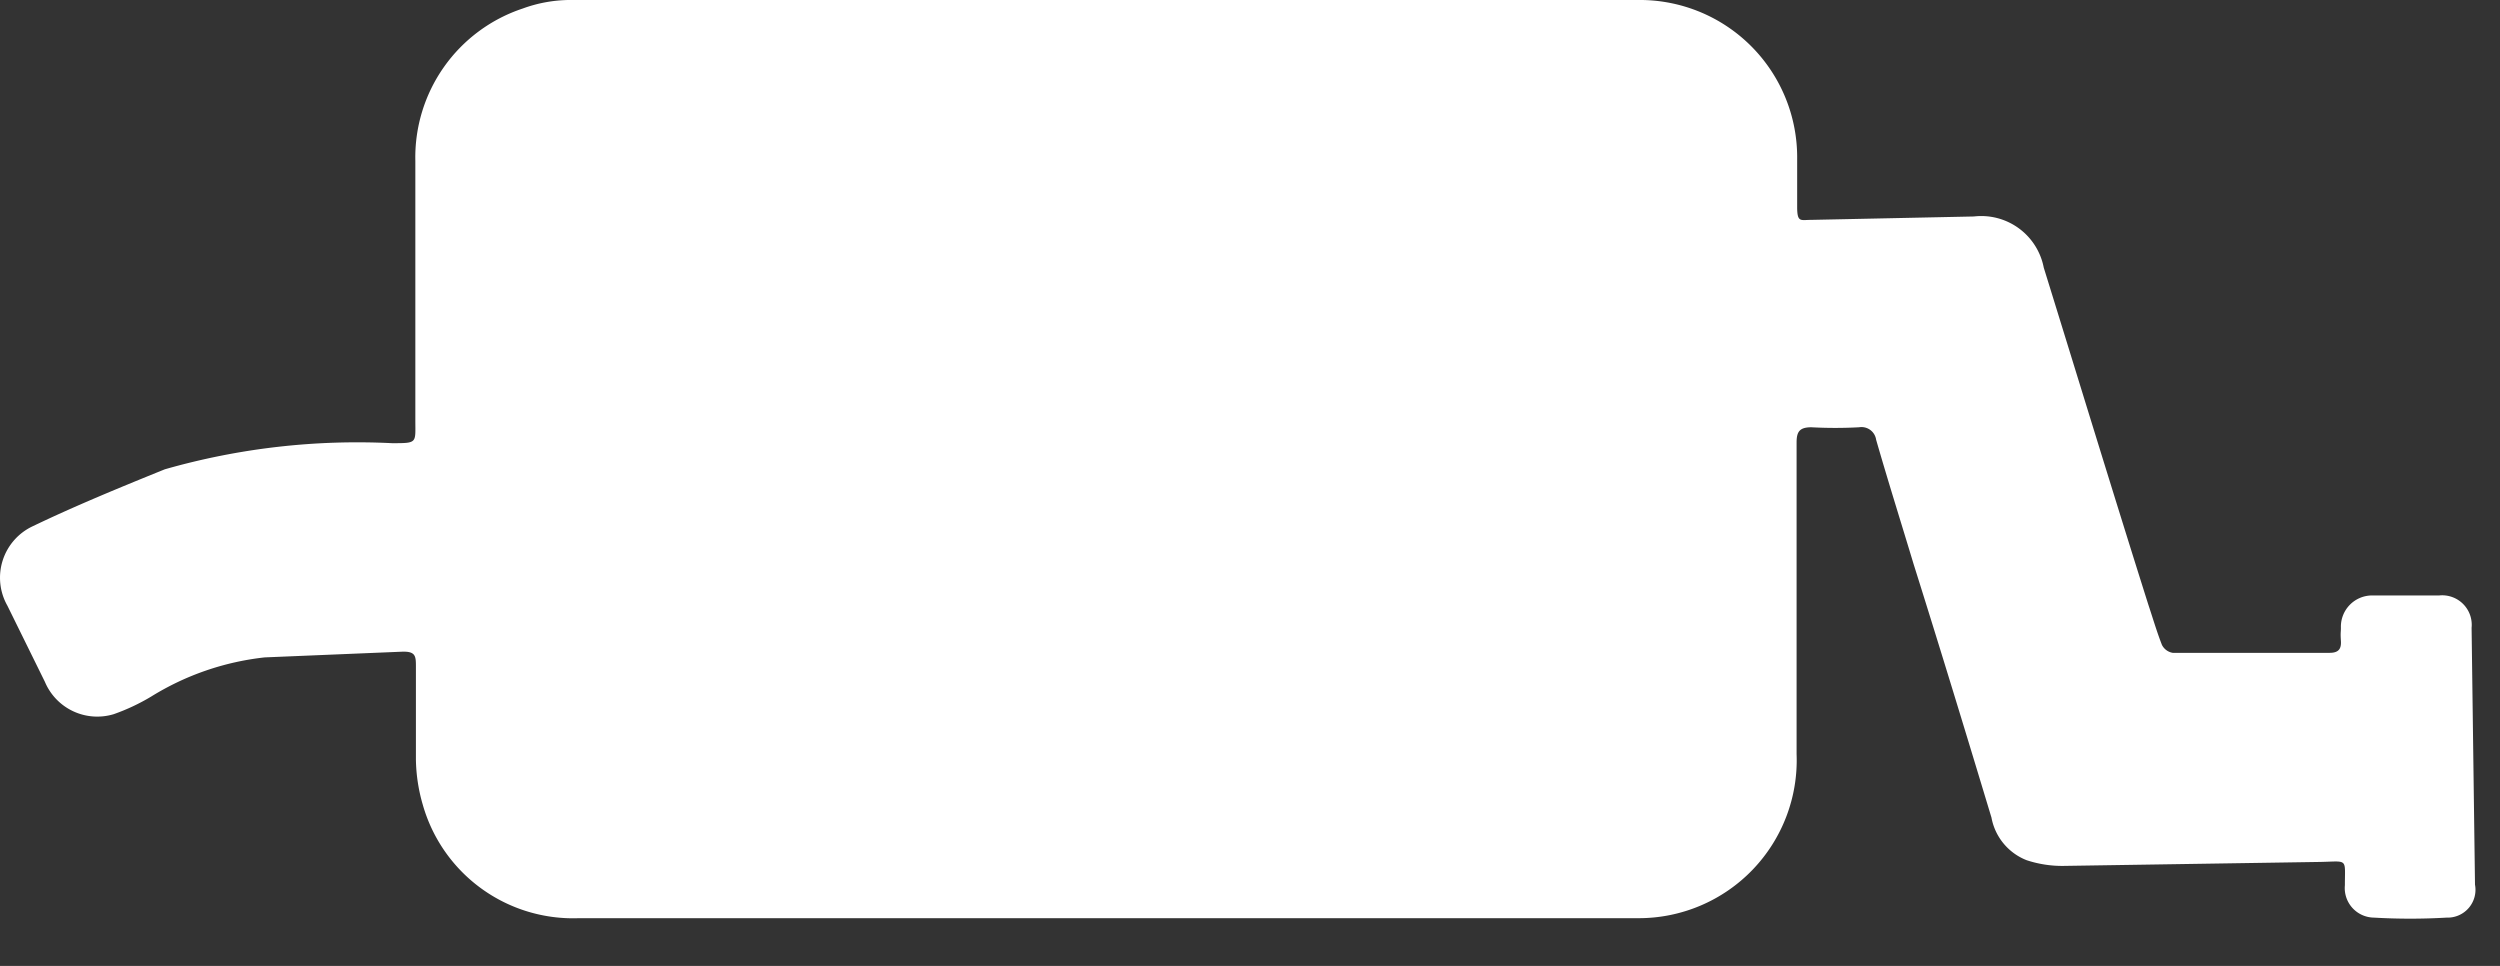 <?xml version="1.0" ?>
<svg xmlns="http://www.w3.org/2000/svg" width="44" height="17" viewBox="0 0 44 17">
  <rect x="0" y="0" width="44" height="17" fill="#333333" stroke="none"/>
  <path d="M19.48 0h9.34a2.77 2.77 0 0 1 2.81 2.81v0.83c0 0.28 0.06 0.23 0.24 0.23l2.87-0.06a1.12 1.12 0 0 1 1.23 0.9 c0.62 2 1.23 4 1.84 5.93 0.08 0.24 0.15 0.48 0.24 0.71a0.26 0.26 0 0 0 0.19 0.14 H41c0.15 0 0.21-0.06 0.2 -0.21-0.01-0.15 0-0.15 0-0.23a0.55 0.55 0 0 1 0.54-0.57h1.19a0.52 0.52 0 0 1 0.57 0.57 l0.06 4.52a0.49 0.49 0 0 1-0.5 0.58 11 11 0 0 1-1.28 0 0.52 0.52 0 0 1-0.51-0.57c0-0.48 0.06 -0.42-0.43-0.41l-4.52 0.07 a2 2 0 0 1-0.65-0.1 1 1 0 0 1-0.62-0.75c-0.45-1.49-0.91-3-1.37-4.46-0.22-0.73-0.45-1.46-0.66-2.19a0.26 0.26 0 0 0-0.3-0.22 7.85 7.85 0 0 1-0.84 0c-0.21 0-0.26 0.08 -0.26 0.27 v5.48a2.78 2.78 0 0 1-2.79 2.89H10.19a2.75 2.75 0 0 1-2.75-2 3 3 0 0 1-0.12-0.79v-1.63c0-0.19 0-0.28-0.25-0.27l-2.41 0.1 a4.78 4.78 0 0 0-2 0.69 3.59 3.59 0 0 1-0.66 0.31 A1 1 0 0 1 0.79 12l-0.66-1.34a1 1 0 0 1 0.45-1.4c0.75-0.36 1.53-0.68 2.32-1a12.32 12.32 0 0 1 4-0.46c0.45 0 0.41 0 0.41-0.4V2.83A2.76 2.76 0 0 1 9.2 0.15 2.46 2.46 0 0 1 10 0h9.48z" fill="#FFF"/>
</svg>
